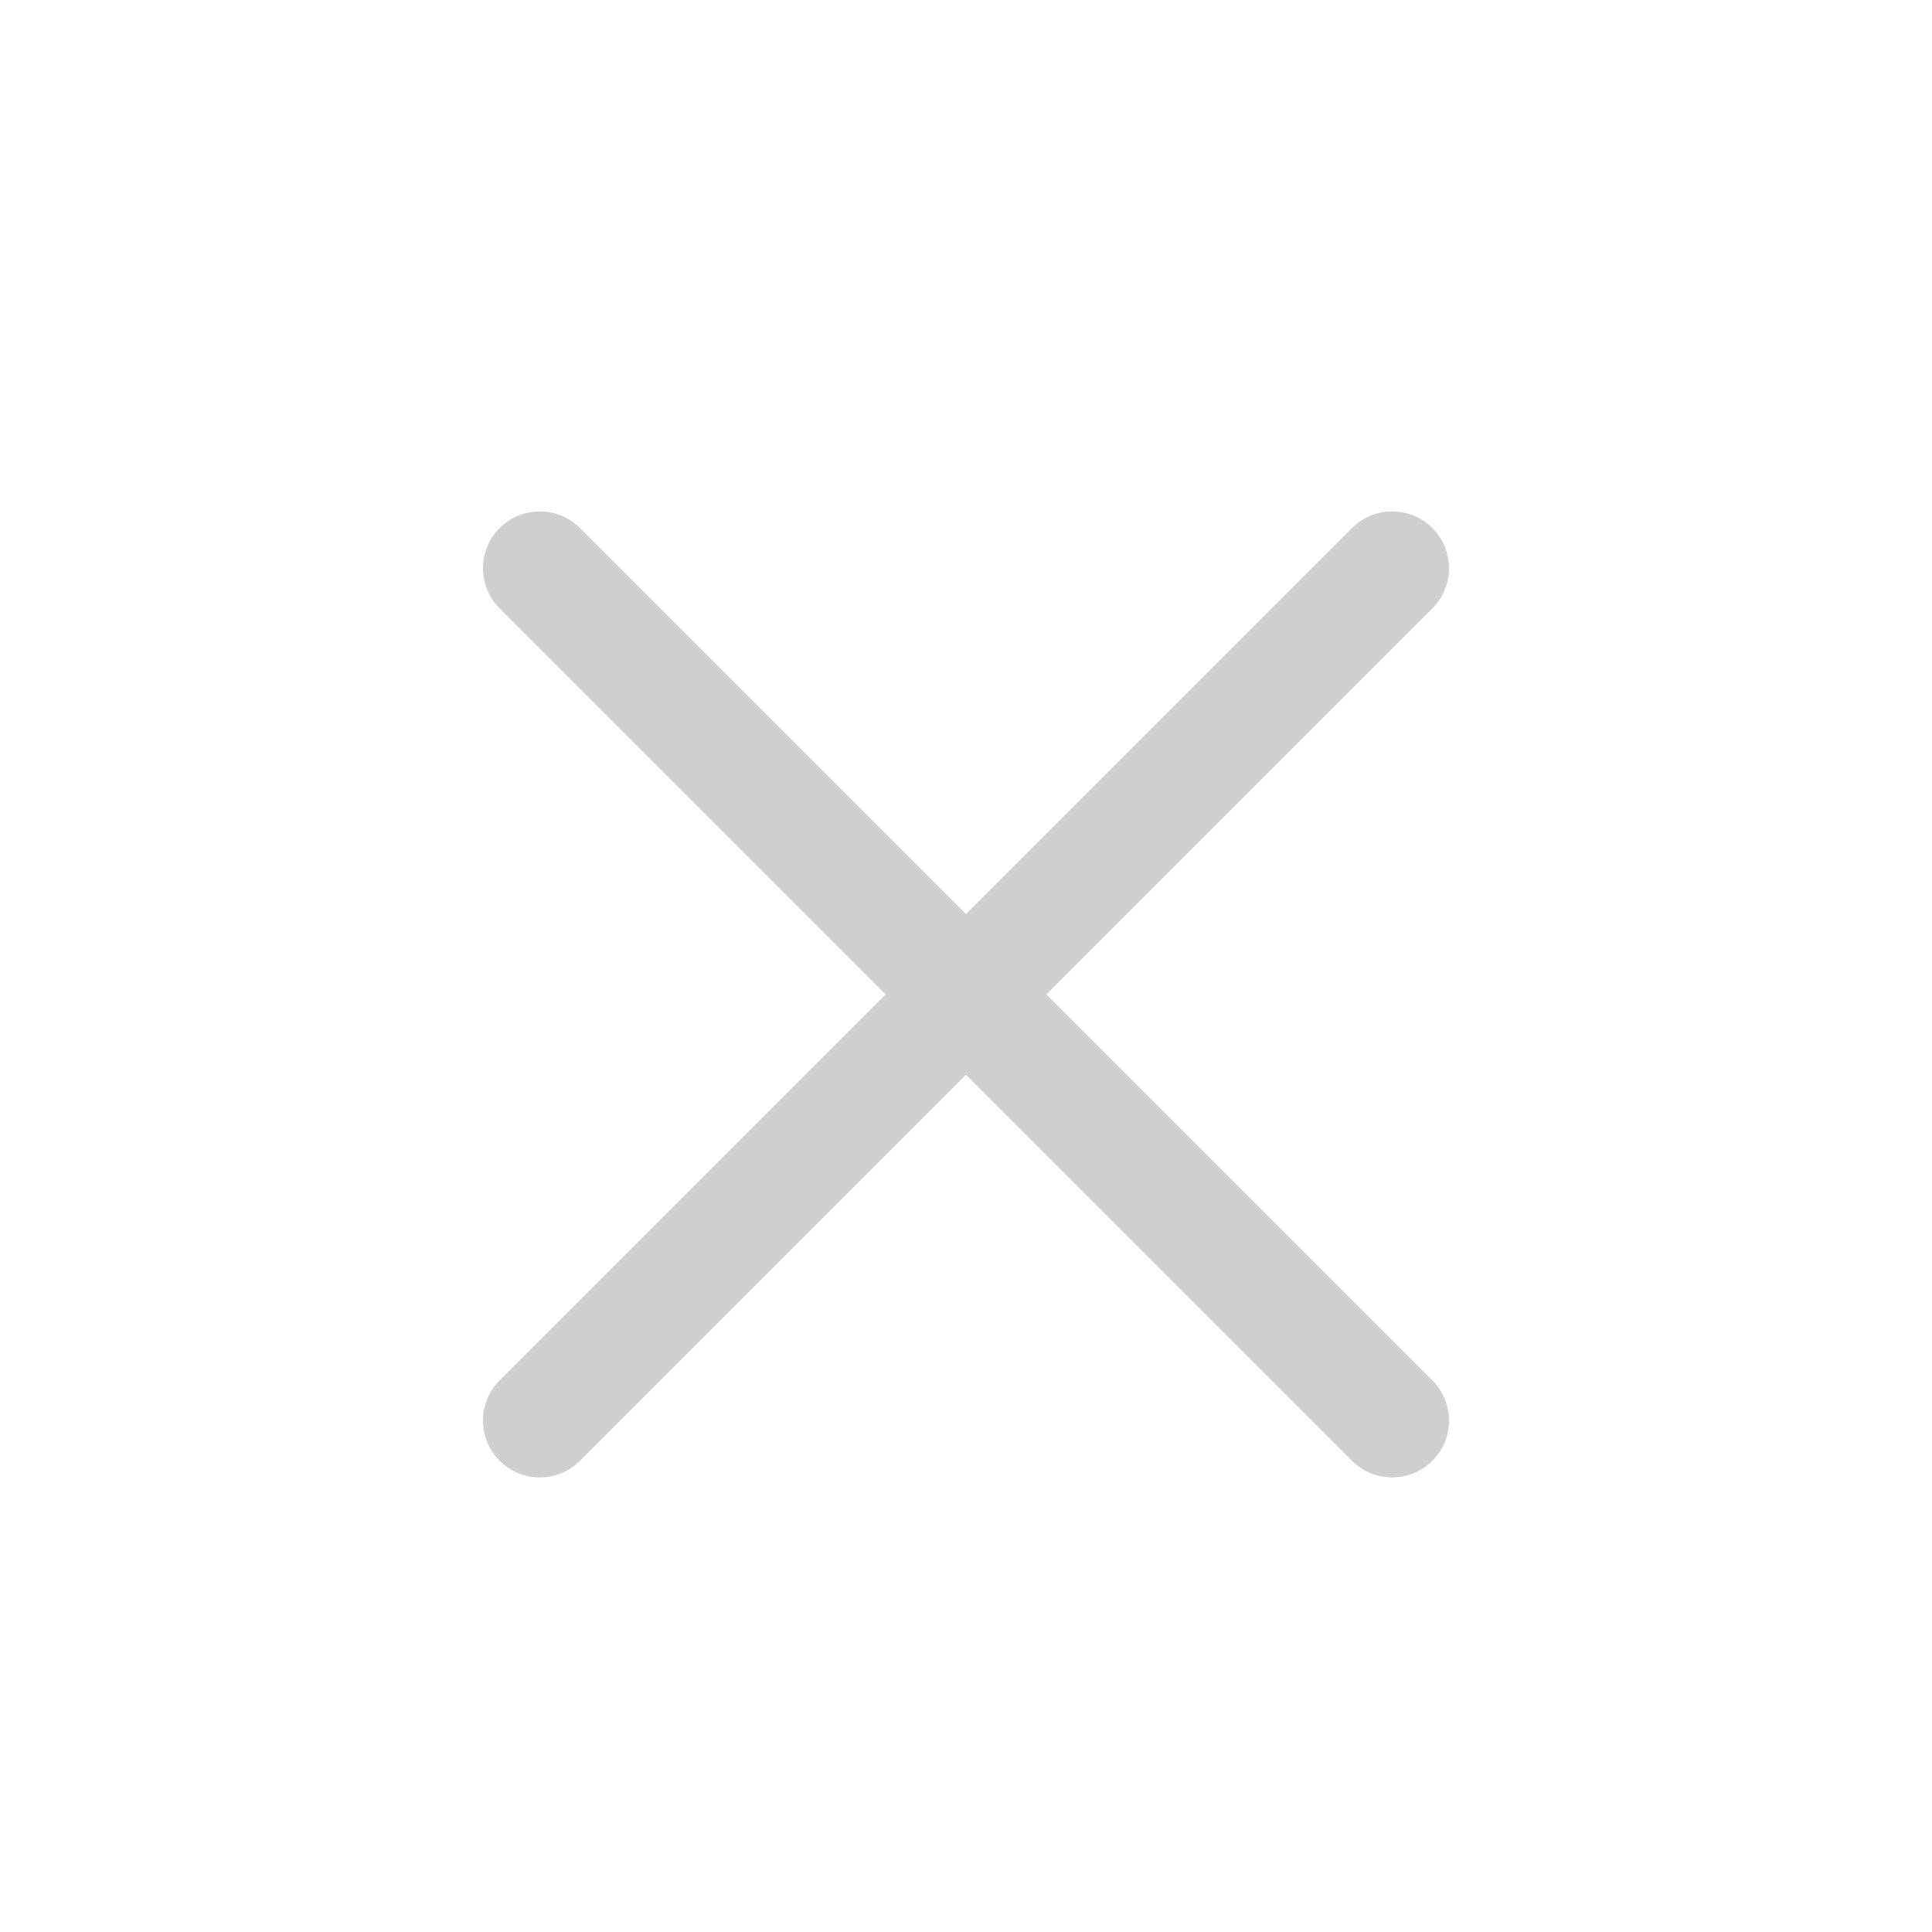 <svg xmlns="http://www.w3.org/2000/svg" width="34" height="34" viewBox="0 0 34 34">
    <g fill="none" fill-rule="evenodd" stroke="#CFCFCF" stroke-linecap="round" stroke-width="2">
        <path d="M24.5 10l-15 15M9.5 10l15 15"/>
    </g>
</svg>

